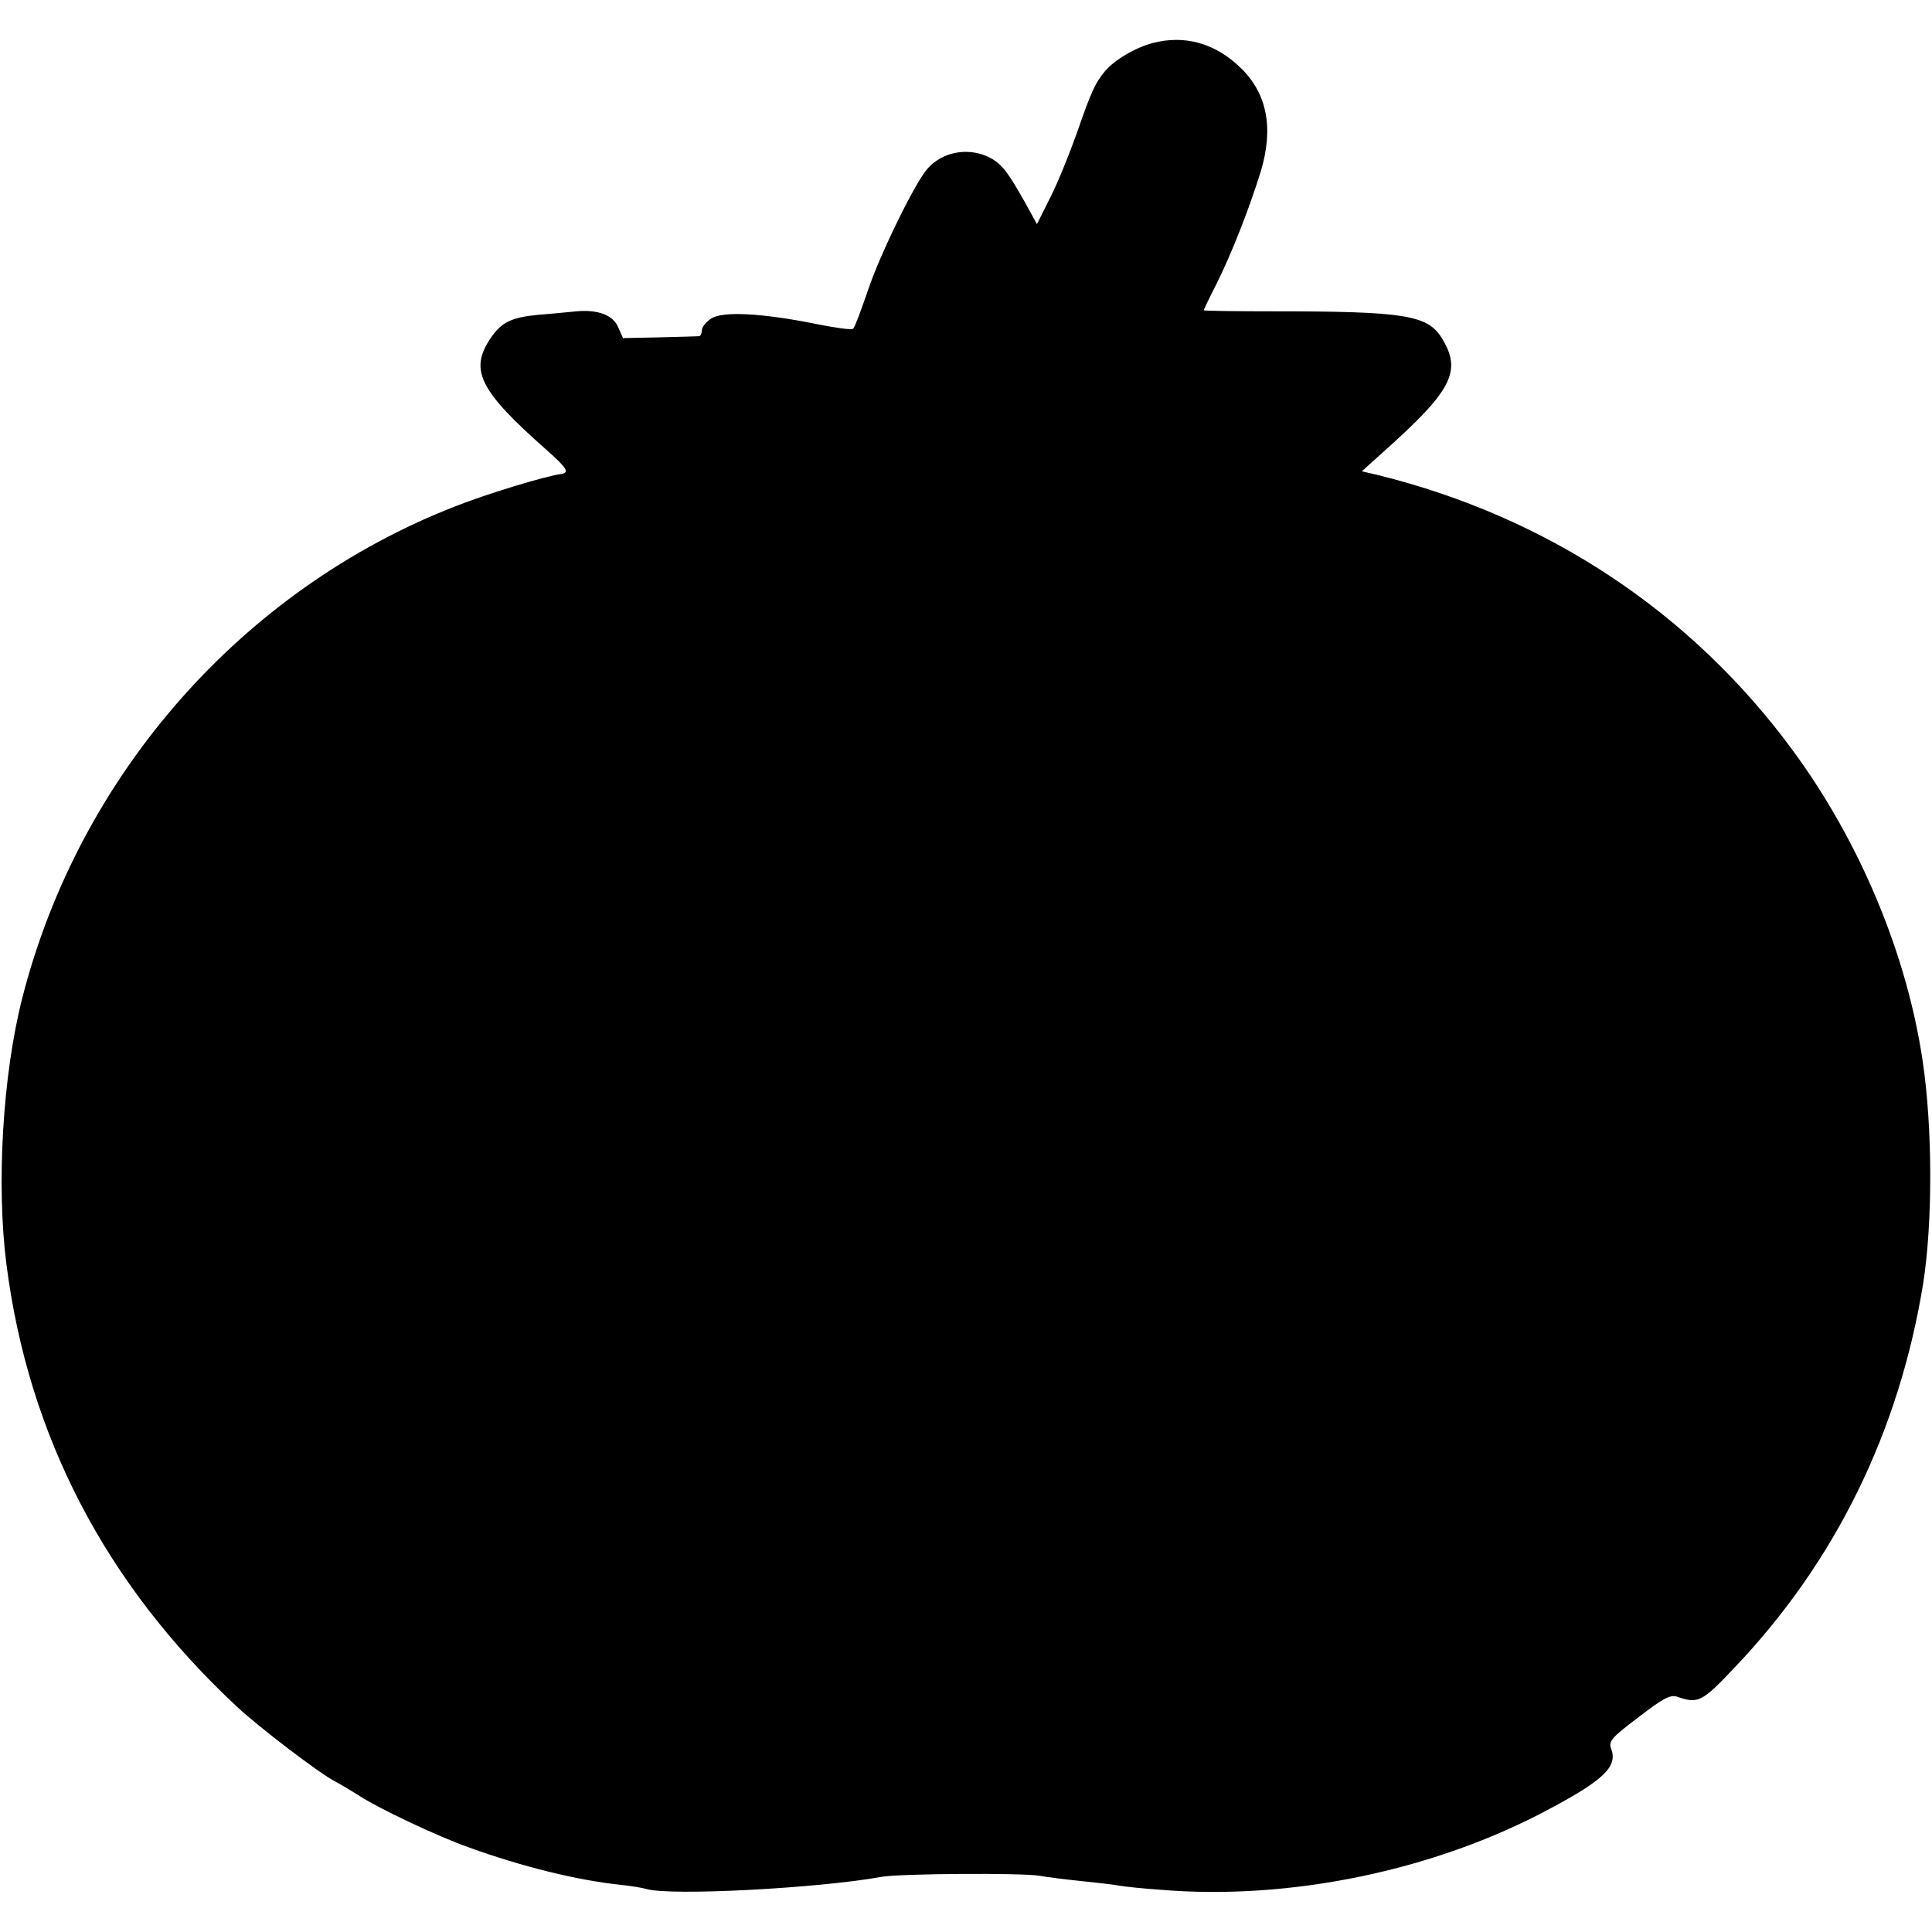 <?xml version="1.0" standalone="no"?>
<!DOCTYPE svg PUBLIC "-//W3C//DTD SVG 20010904//EN"
 "http://www.w3.org/TR/2001/REC-SVG-20010904/DTD/svg10.dtd">
<svg version="1.0" xmlns="http://www.w3.org/2000/svg"
 width="512pt" height="512pt" viewBox="0 0 512 512"
 preserveAspectRatio="xMidYMid meet">
<g transform="translate(0,512) scale(0.1,-0.1)"
fill="#000000" stroke="none">
<path d="M3055 5006 c-46 -12 -102 -45 -127 -75 -25 -30 -36 -53 -74 -163 -20
-56 -51 -133 -71 -172 l-35 -70 -33 60 c-49 87 -64 104 -102 121 -54 22 -117
9 -155 -34 -32 -35 -127 -229 -158 -323 -18 -52 -35 -98 -39 -101 -3 -4 -46 2
-96 12 -143 29 -249 35 -280 15 -14 -9 -25 -23 -25 -31 0 -8 -3 -15 -7 -16 -5
0 -52 -2 -105 -3 l-97 -2 -12 27 c-13 34 -54 49 -111 44 -24 -2 -68 -7 -99 -9
-73 -7 -99 -19 -128 -61 -58 -85 -32 -139 147 -297 54 -48 62 -60 40 -64 -45
-6 -198 -53 -282 -86 -564 -220 -996 -711 -1147 -1303 -52 -204 -69 -494 -42
-705 58 -455 263 -849 611 -1173 59 -55 219 -177 260 -198 15 -8 42 -24 61
-36 49 -33 209 -109 294 -139 138 -50 286 -87 402 -99 28 -3 58 -8 68 -11 62
-19 458 2 622 32 47 9 375 11 420 3 22 -4 72 -10 110 -14 39 -4 84 -9 100 -12
17 -3 66 -8 110 -11 343 -29 728 51 1031 214 145 77 181 113 164 159 -8 20 0
30 72 84 63 49 84 60 101 55 58 -20 67 -15 155 78 266 280 434 623 498 1013
26 161 26 416 -1 595 -42 282 -166 579 -343 820 -269 367 -651 620 -1100 731
l-43 10 52 47 c188 167 214 218 160 306 -38 61 -97 71 -449 71 -100 0 -182 1
-182 3 0 1 15 33 34 70 39 78 86 197 117 297 35 116 17 208 -54 276 -67 65
-148 87 -232 65z"/>
</g>
</svg>
